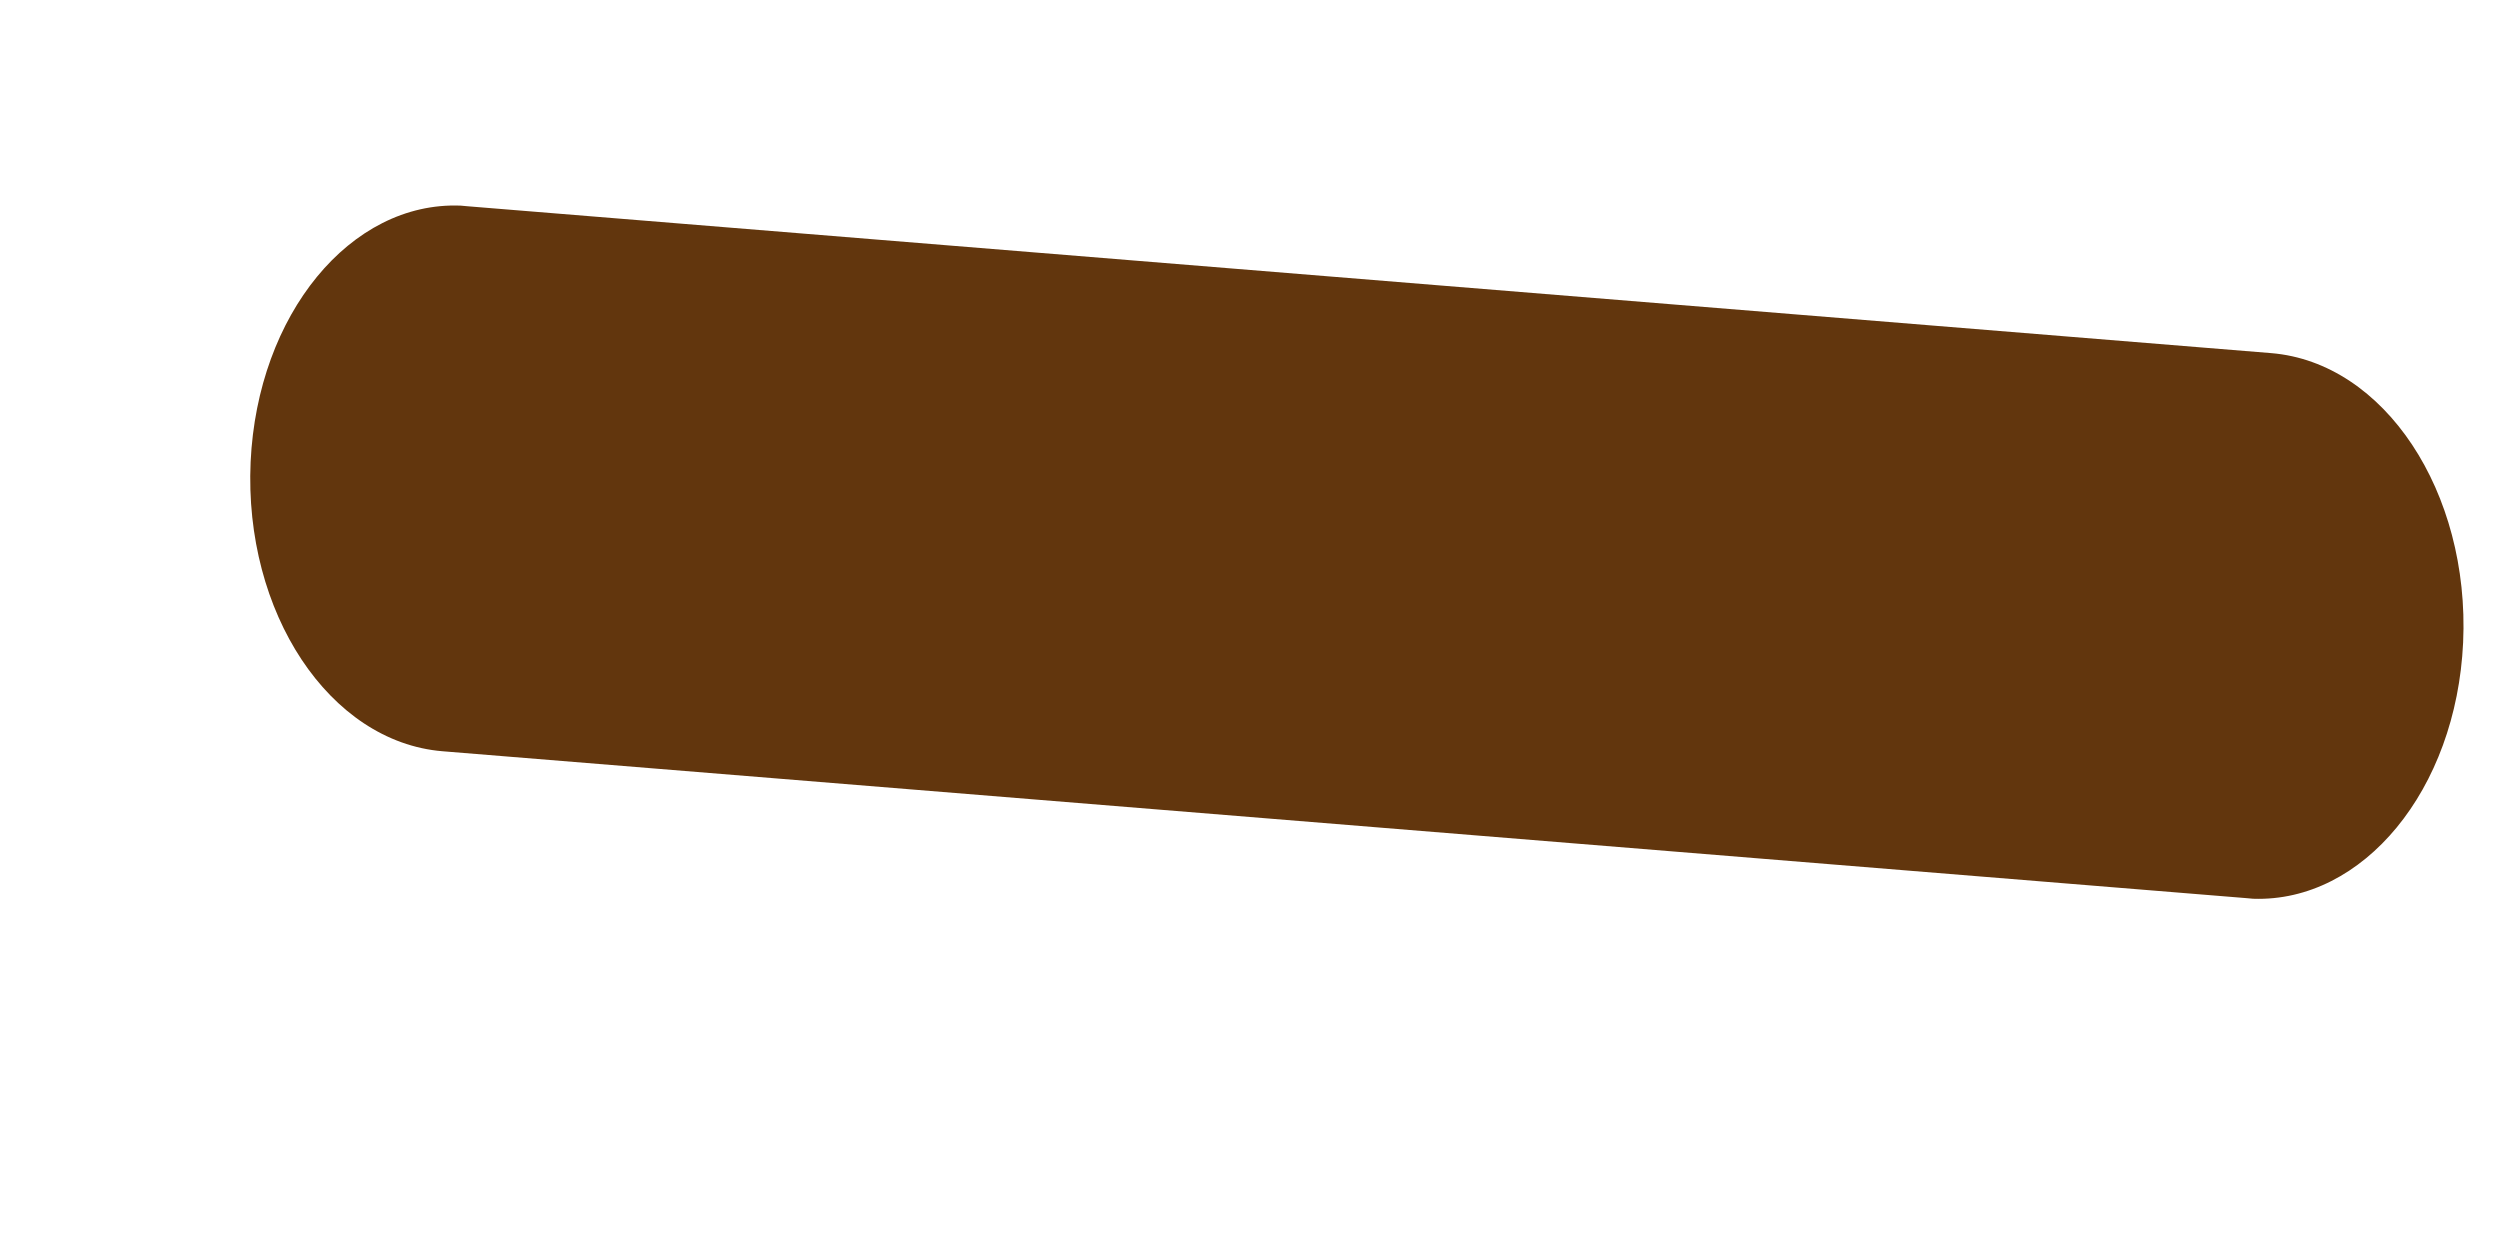 ﻿<?xml version="1.0" encoding="utf-8"?>
<svg version="1.1" xmlns:xlink="http://www.w3.org/1999/xlink" width="4px" height="2px" xmlns="http://www.w3.org/2000/svg">
  <g transform="matrix(1 0 0 1 -137 -180 )">
    <path d="M 0.708 1.202  C 0.527 1.187  0.39 0.98  0.401 0.739  C 0.412 0.503  0.561 0.322  0.737 0.329  L 0.748 0.33  L 3.634 0.565  C 3.815 0.58  3.952 0.787  3.941 1.028  C 3.93 1.264  3.781 1.444  3.605 1.438  L 3.594 1.437  L 0.708 1.202  Z " fill-rule="nonzero" fill="#62360d" stroke="none" transform="matrix(1 0 0 1 137 180 )" />
  </g>
</svg>